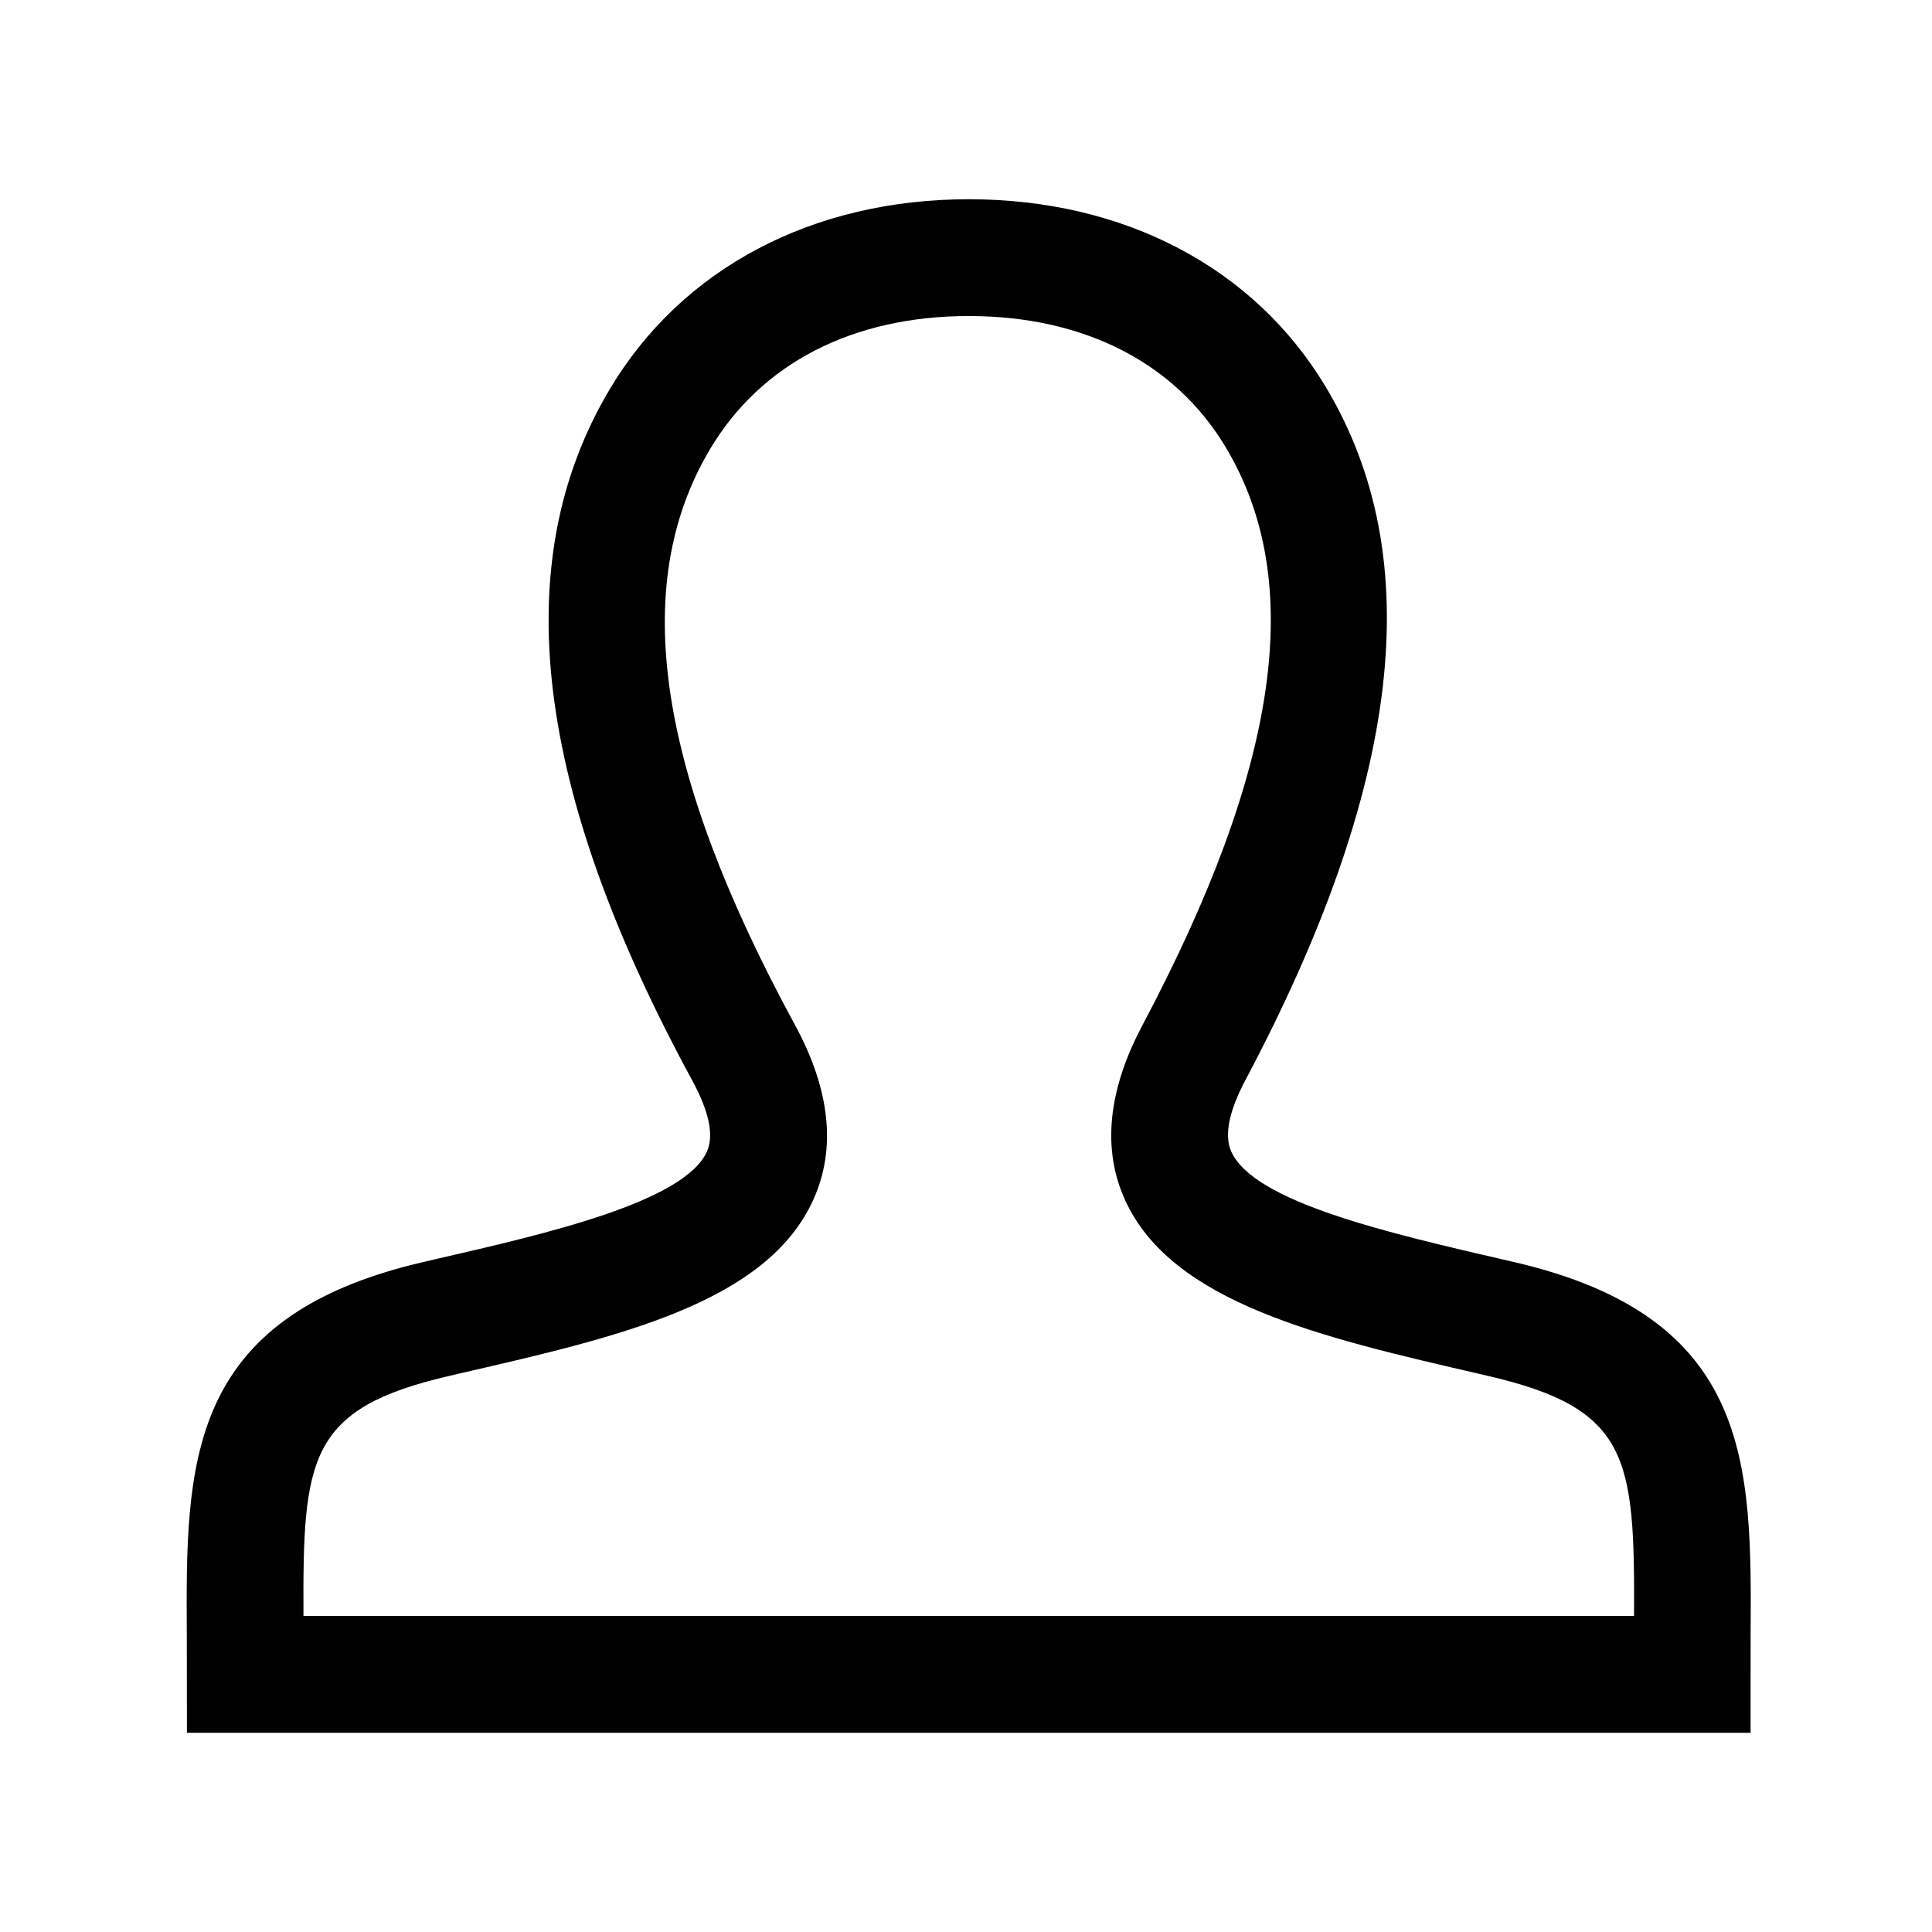 <svg xmlns="http://www.w3.org/2000/svg" xmlns:xlink="http://www.w3.org/1999/xlink" version="1.1" x="0px" y="0px" viewBox="0 0 300 300" enable-background="new 0 0 300 300" xml:space="preserve"><g><path d="M271.829,269.062H29.026l-0.019-15.167c-0.155-26.51-0.283-49.388,36.771-57.938l1.982-0.463   c17.149-3.94,38.483-8.858,42.005-16.674c1.126-2.484,0.36-6.18-2.253-11.008c-24.411-44.934-28.982-80.25-12.83-107.377   c11.156-18.746,31.473-29.497,55.749-29.497c24.083,0,44.277,10.583,55.388,29.072c16.113,26.78,11.697,62.212-12.438,107.725   c-2.581,4.867-3.314,8.613-2.176,11.111c3.566,7.828,24.314,12.604,42.598,16.827l1.274,0.296   c37.041,8.55,36.925,31.429,36.758,57.925L271.829,269.062z M47.122,250.928h206.611c0.109-24.526-0.649-32.213-22.724-37.285   l-1.256-0.297c-24.559-5.665-47.74-11.008-55.034-26.96c-3.604-7.893-2.703-17.033,2.652-27.141   c21.038-39.655,25.621-68.752,12.907-89.88c-7.866-13.081-22.022-20.291-39.848-20.291c-17.993,0-32.239,7.338-40.164,20.651   c-12.746,21.398-8.066,50.341,13.184,89.442c5.465,10.056,6.425,19.196,2.852,27.102c-7.223,16.029-30.173,21.309-54.468,26.896   l-1.983,0.463C47.779,218.722,47.013,226.407,47.122,250.928z"></path></g></svg>